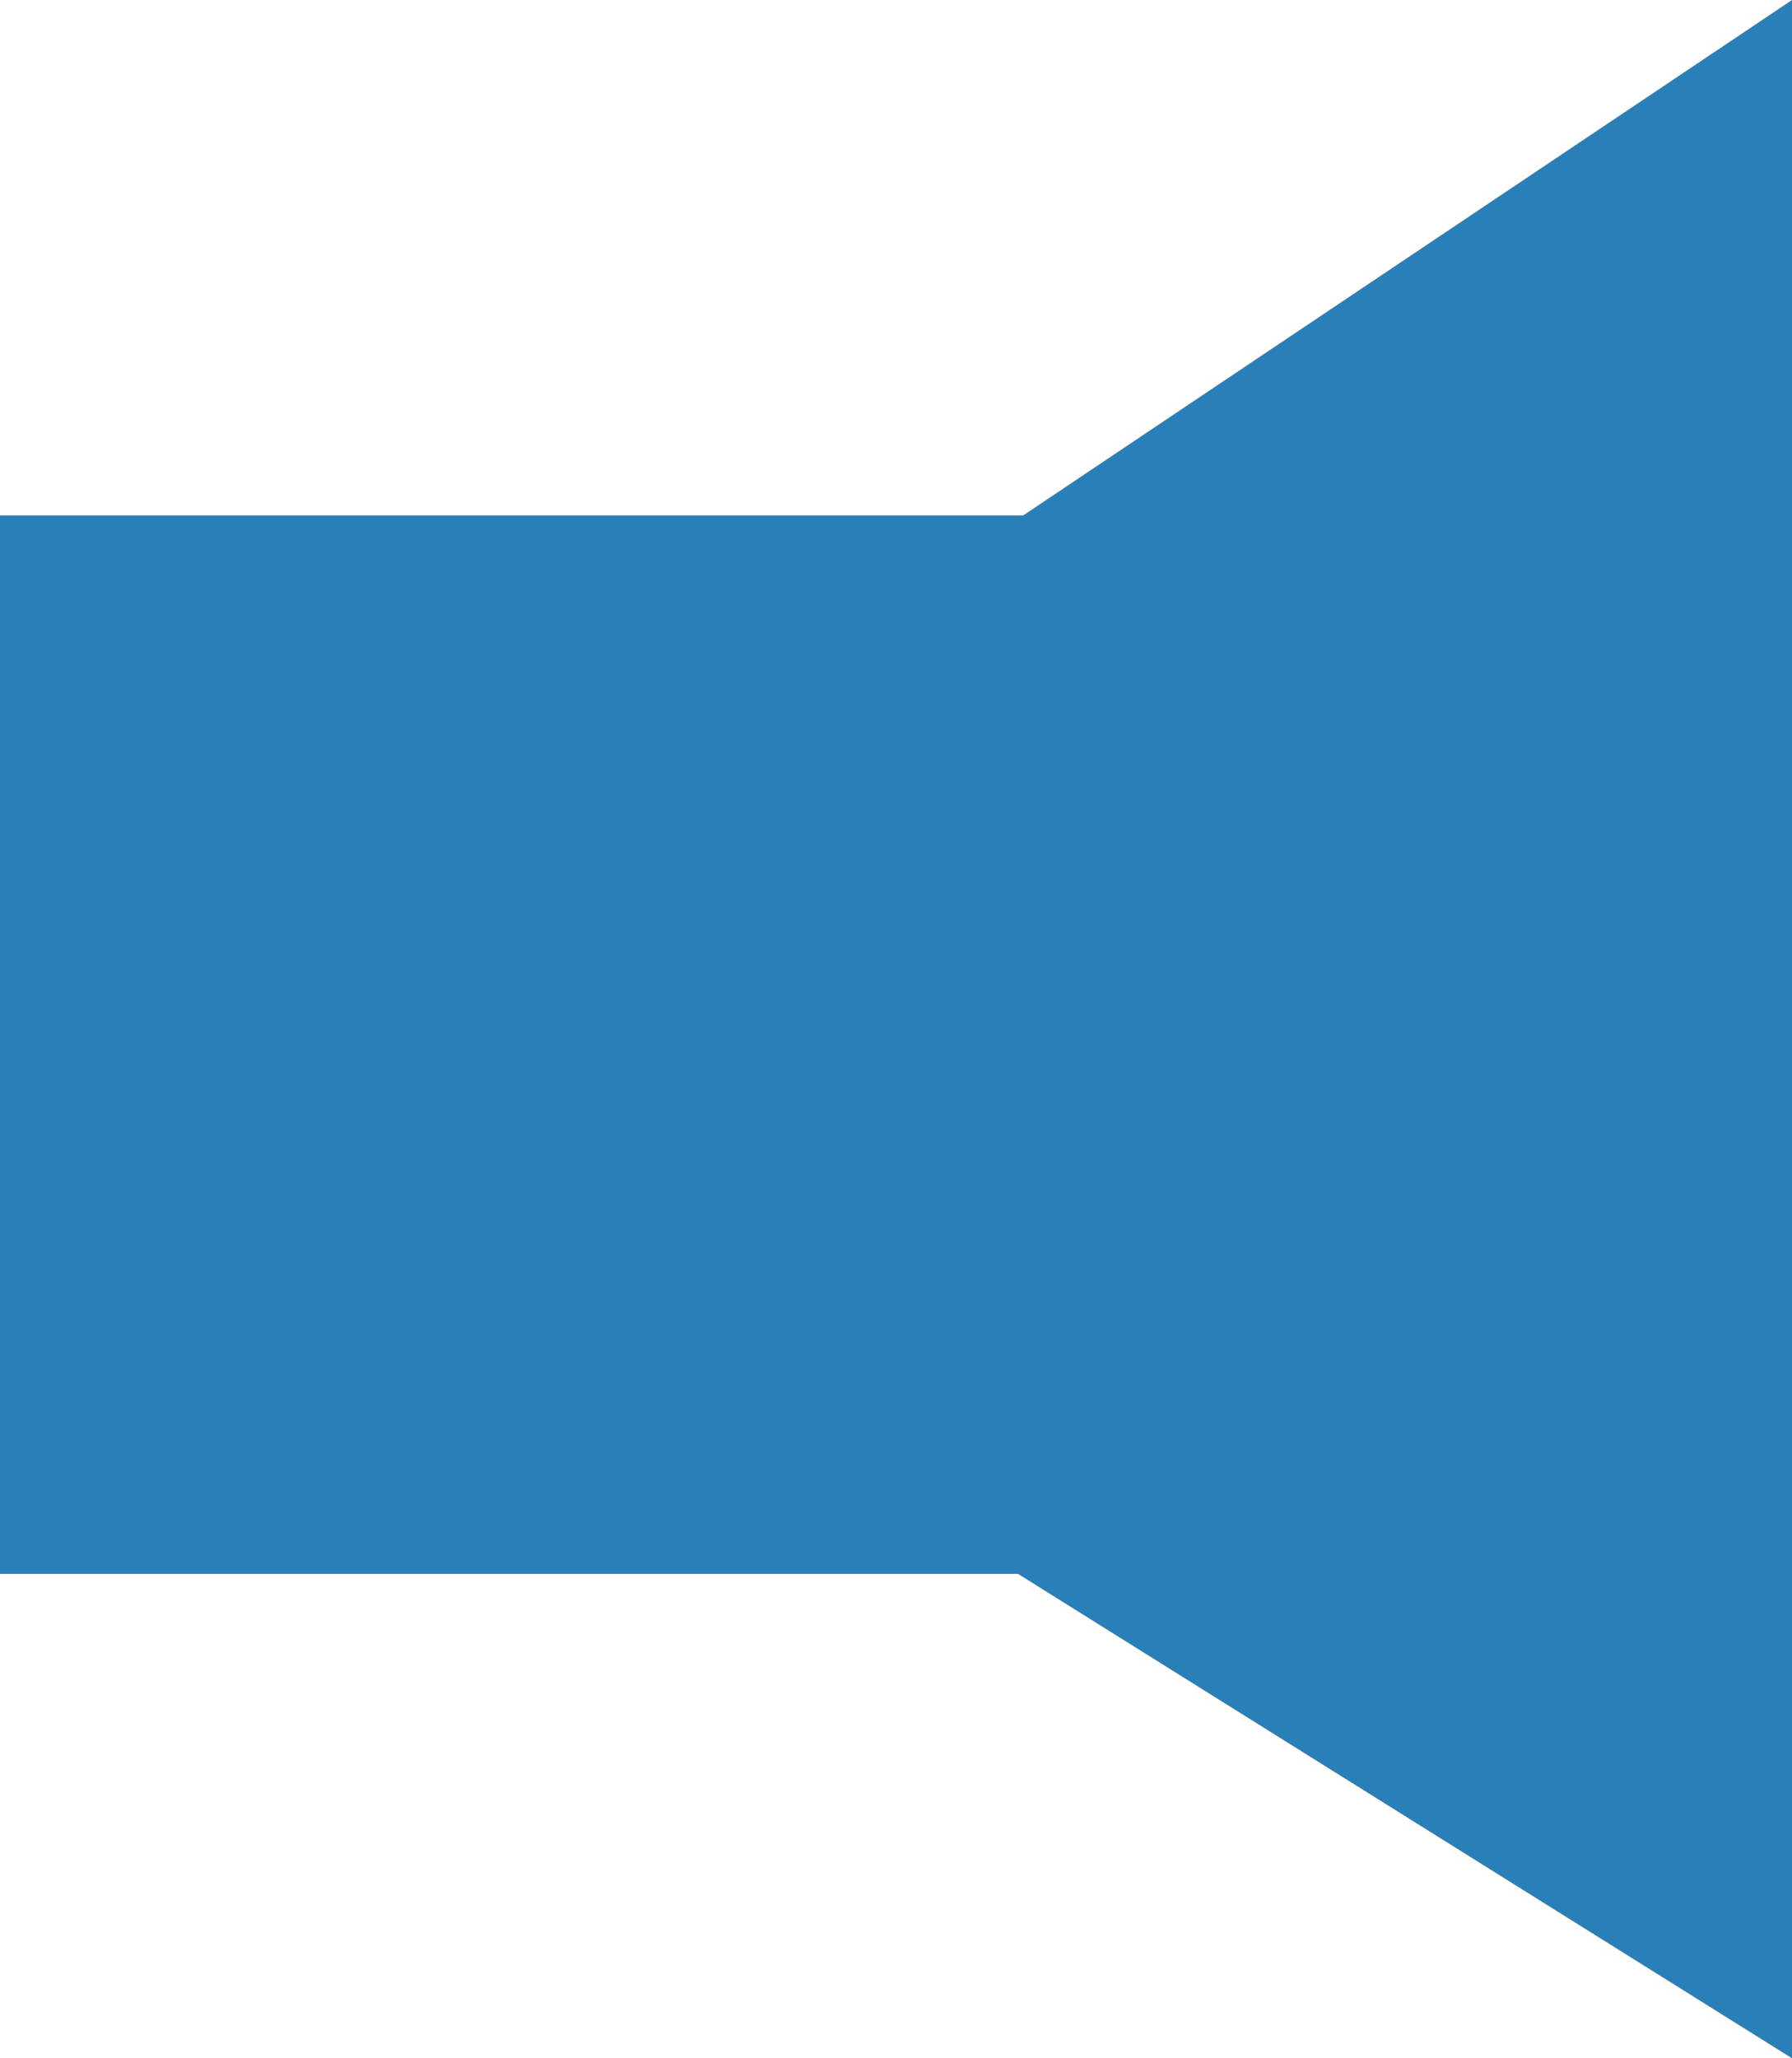 <?xml version="1.0" encoding="utf-8"?>
<!-- Generator: Adobe Illustrator 17.0.0, SVG Export Plug-In . SVG Version: 6.00 Build 0)  -->
<!DOCTYPE svg PUBLIC "-//W3C//DTD SVG 1.1//EN" "http://www.w3.org/Graphics/SVG/1.1/DTD/svg11.dtd">
<svg version="1.1" id="Laag_1" xmlns="http://www.w3.org/2000/svg" xmlns:xlink="http://www.w3.org/1999/xlink" x="0px" y="0px"
	 width="172.745px" height="198.337px" viewBox="0 0 172.745 198.337" enable-background="new 0 0 172.745 198.337"
	 xml:space="preserve">
<rect y="49.666" fill="#2980B9" width="100" height="101.997"/>
<polygon fill="#2980B9" points="172.745,100 98.135,150 98.135,50 172.745,0 "/>
<polyline fill="#2980B9" points="98.135,51.663 172.745,98.337 172.745,198.337 98.135,151.663 "/>
</svg>
